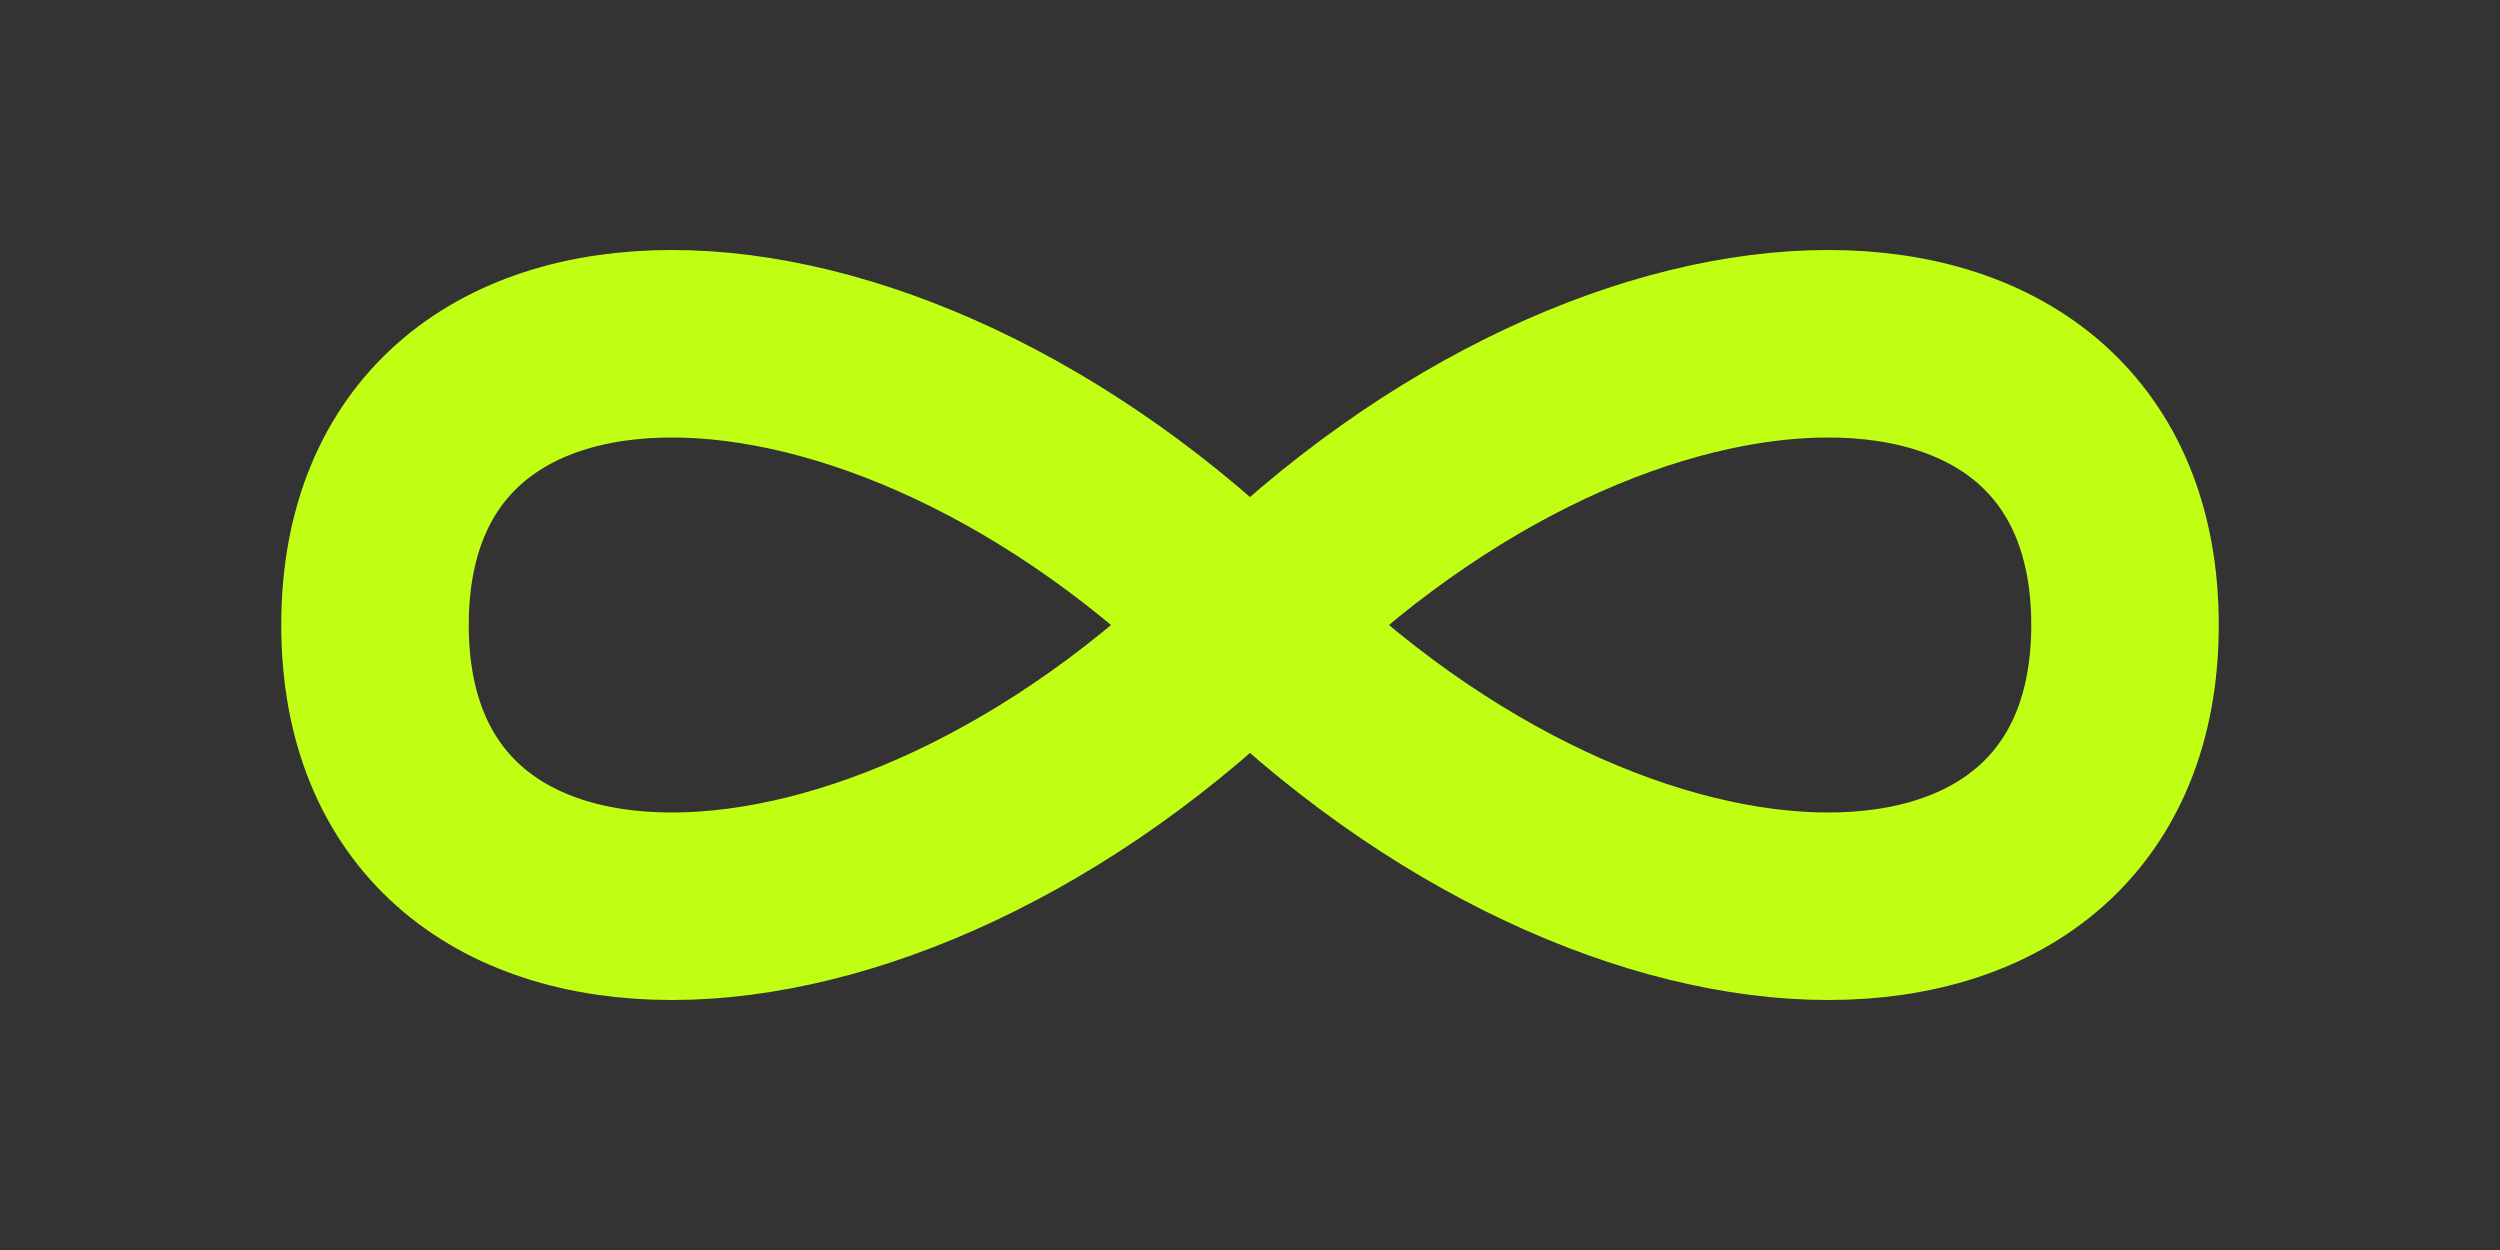 <svg class="infinity" viewBox="0 0 200 100">
              <rect x="0" y="0" width="200" height="100" fill="#333333" stroke="none"/>
              <path d="M30,50 C30,20 70,20 100,50 C130,80 170,80 170,50 C170,20 130,20 100,50 C70,80 30,80 30,50 Z"
                    fill="none"
                    stroke="rgb(192, 255, 20)"
                    stroke-width="15"
                    stroke-linecap="round"
                    stroke-linejoin="round"/>
            </svg>